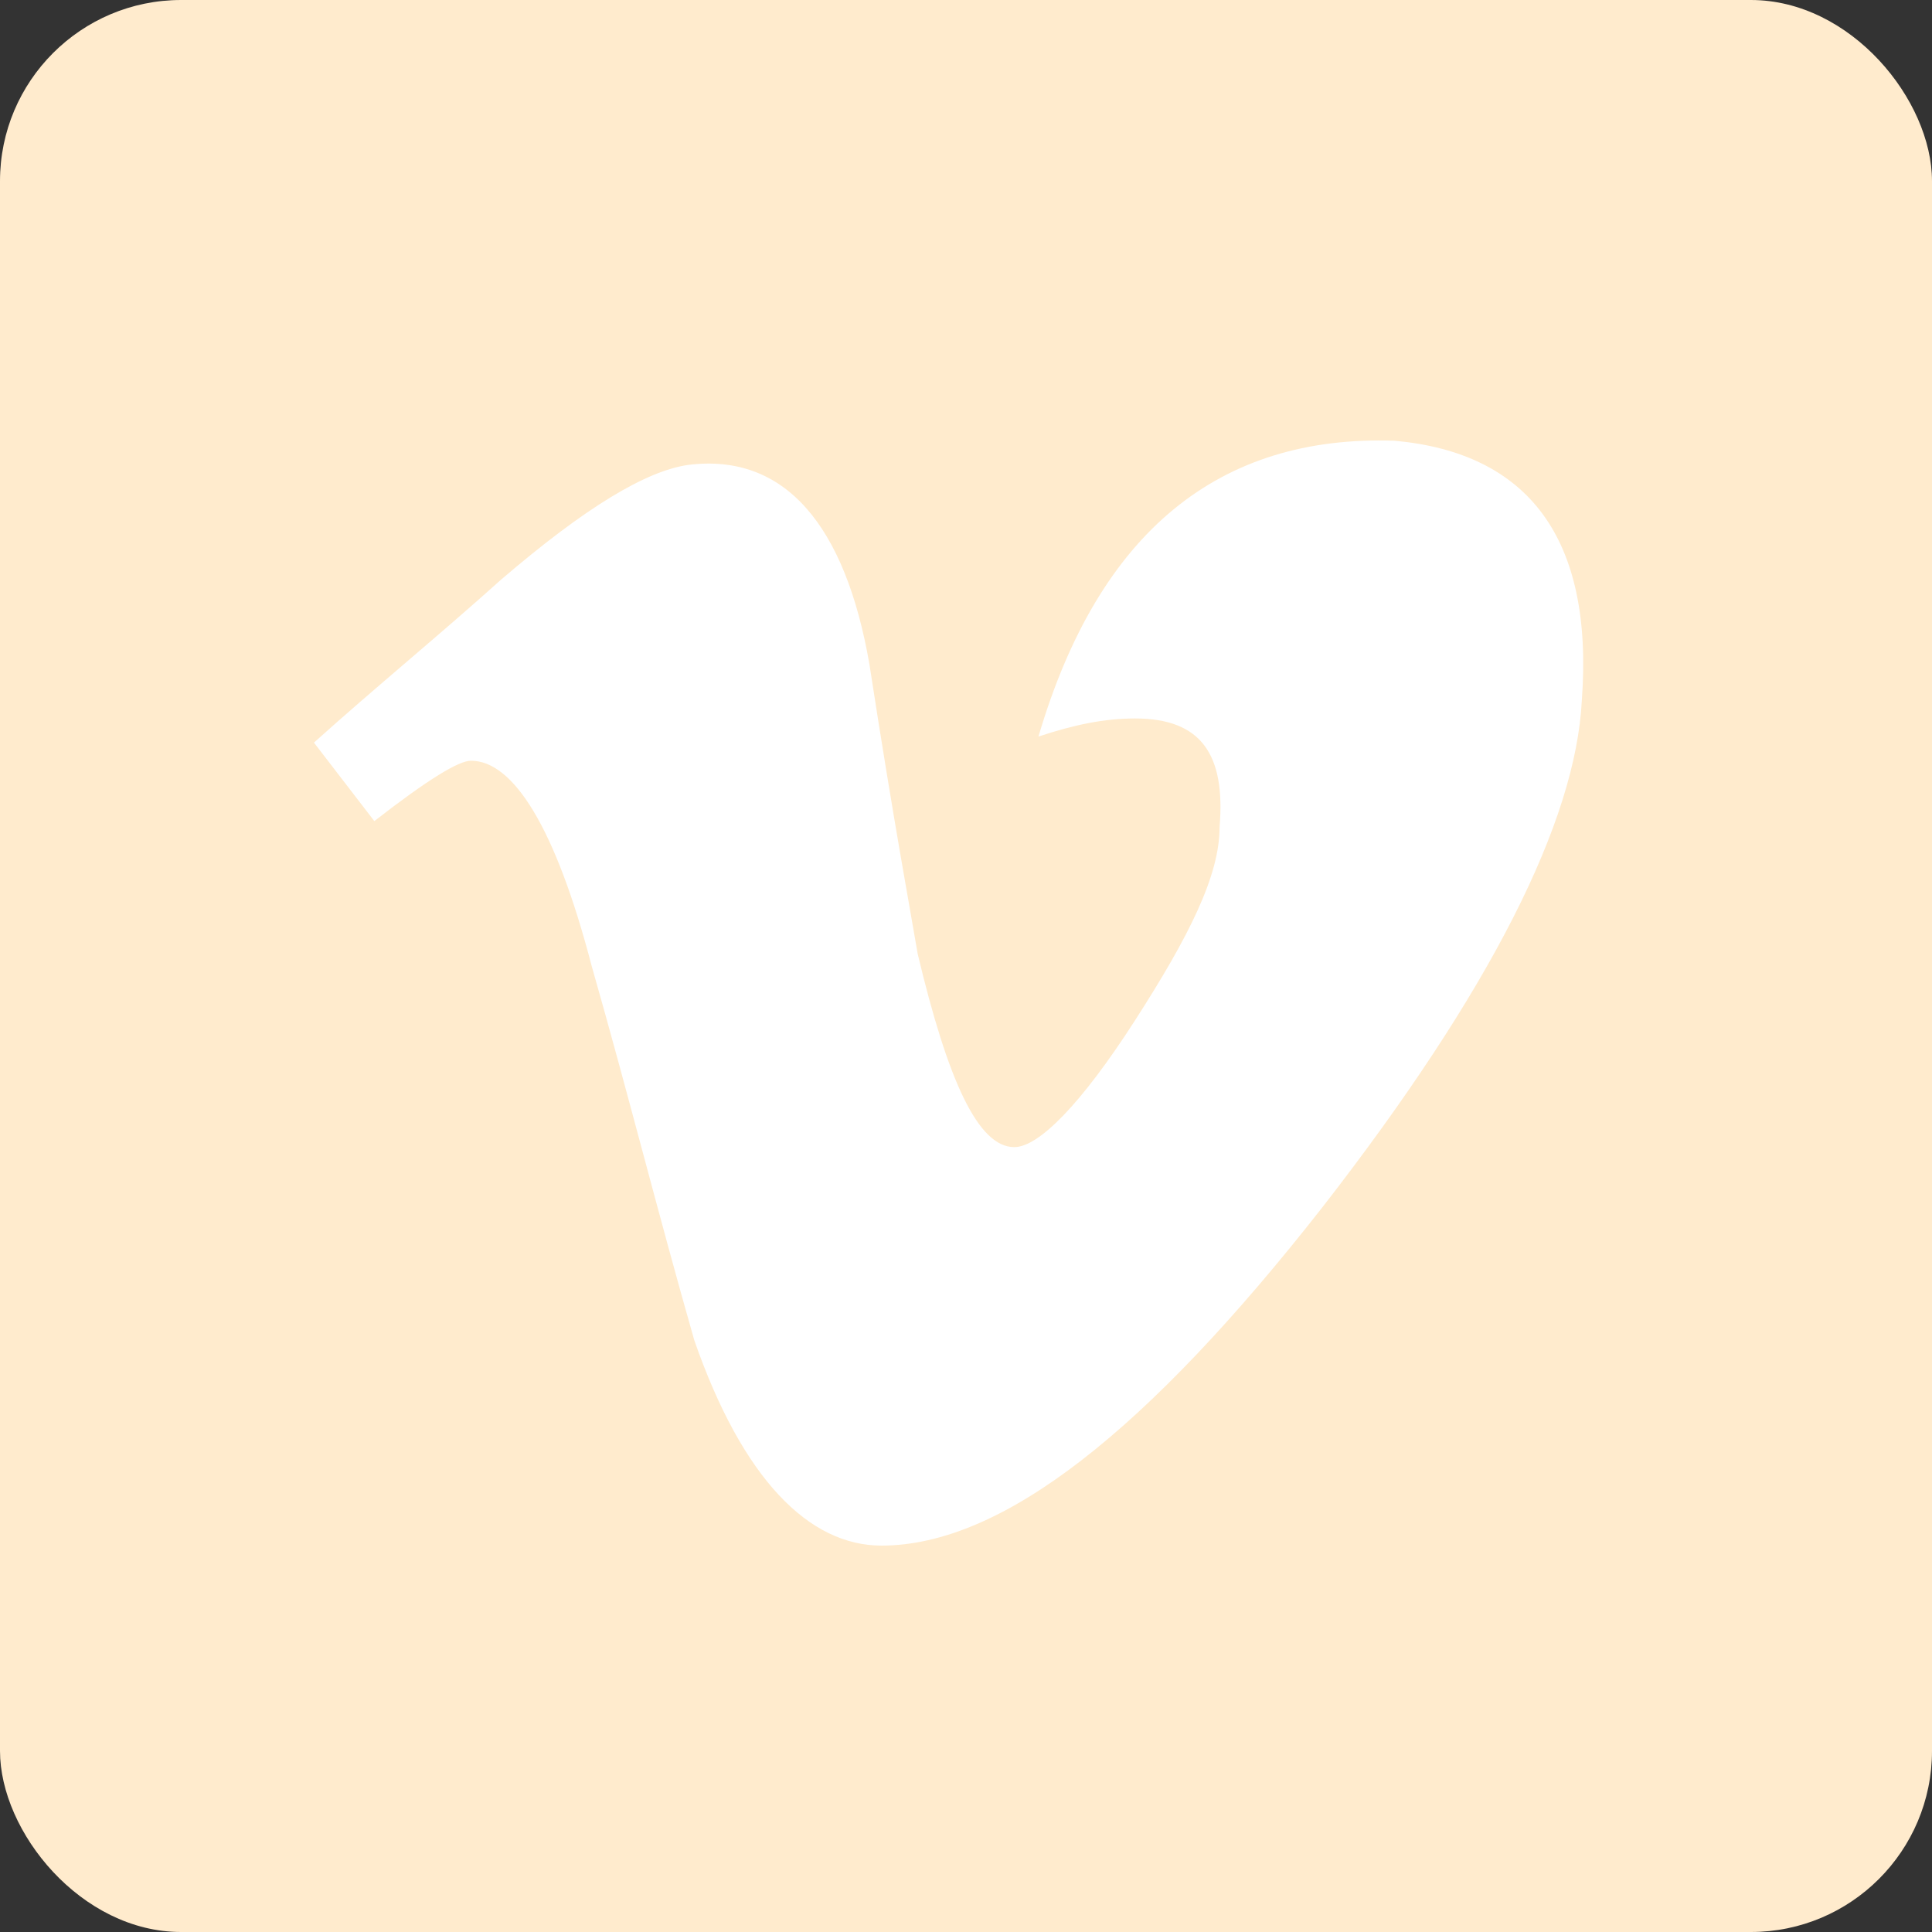 <svg xmlns="http://www.w3.org/2000/svg" width="32" height="32" viewBox="0 0 32 32" aria-labelledby="title">
		<rect x="0" y="0" width="32" height="32" fill="#333333" stroke="none"/>
		<title id="title">Vimeo icon</title>
<rect fill="blanchedalmond" width="32" height="32" rx="3"/><path fill="white" d="M26.2,11.6c-0.1,2-1.5,4.8-4.3,8.4c-2.9,3.7-5.3,5.6-7.3,5.6c-1.2,0-2.3-1.1-3.1-3.4 c-0.6-2.1-1.1-4.1-1.7-6.2c-0.6-2.3-1.3-3.4-2-3.4c-0.2,0-0.7,0.3-1.6,1l-1-1.3c1-0.9,2.1-1.8,3.1-2.7c1.4-1.2,2.4-1.8,3.1-1.9 c1.6-0.2,2.6,1,3,3.3c0.4,2.6,0.7,4.2,0.8,4.8c0.5,2.1,1,3.2,1.6,3.2c0.4,0,1.1-0.7,2-2.1c0.9-1.4,1.4-2.4,1.4-3.2 c0.1-1.2-0.3-1.8-1.4-1.8c-0.5,0-1,0.1-1.6,0.3c1-3.4,3-5,5.9-4.9C25.3,7.5,26.4,8.9,26.2,11.6z"/>
</svg>